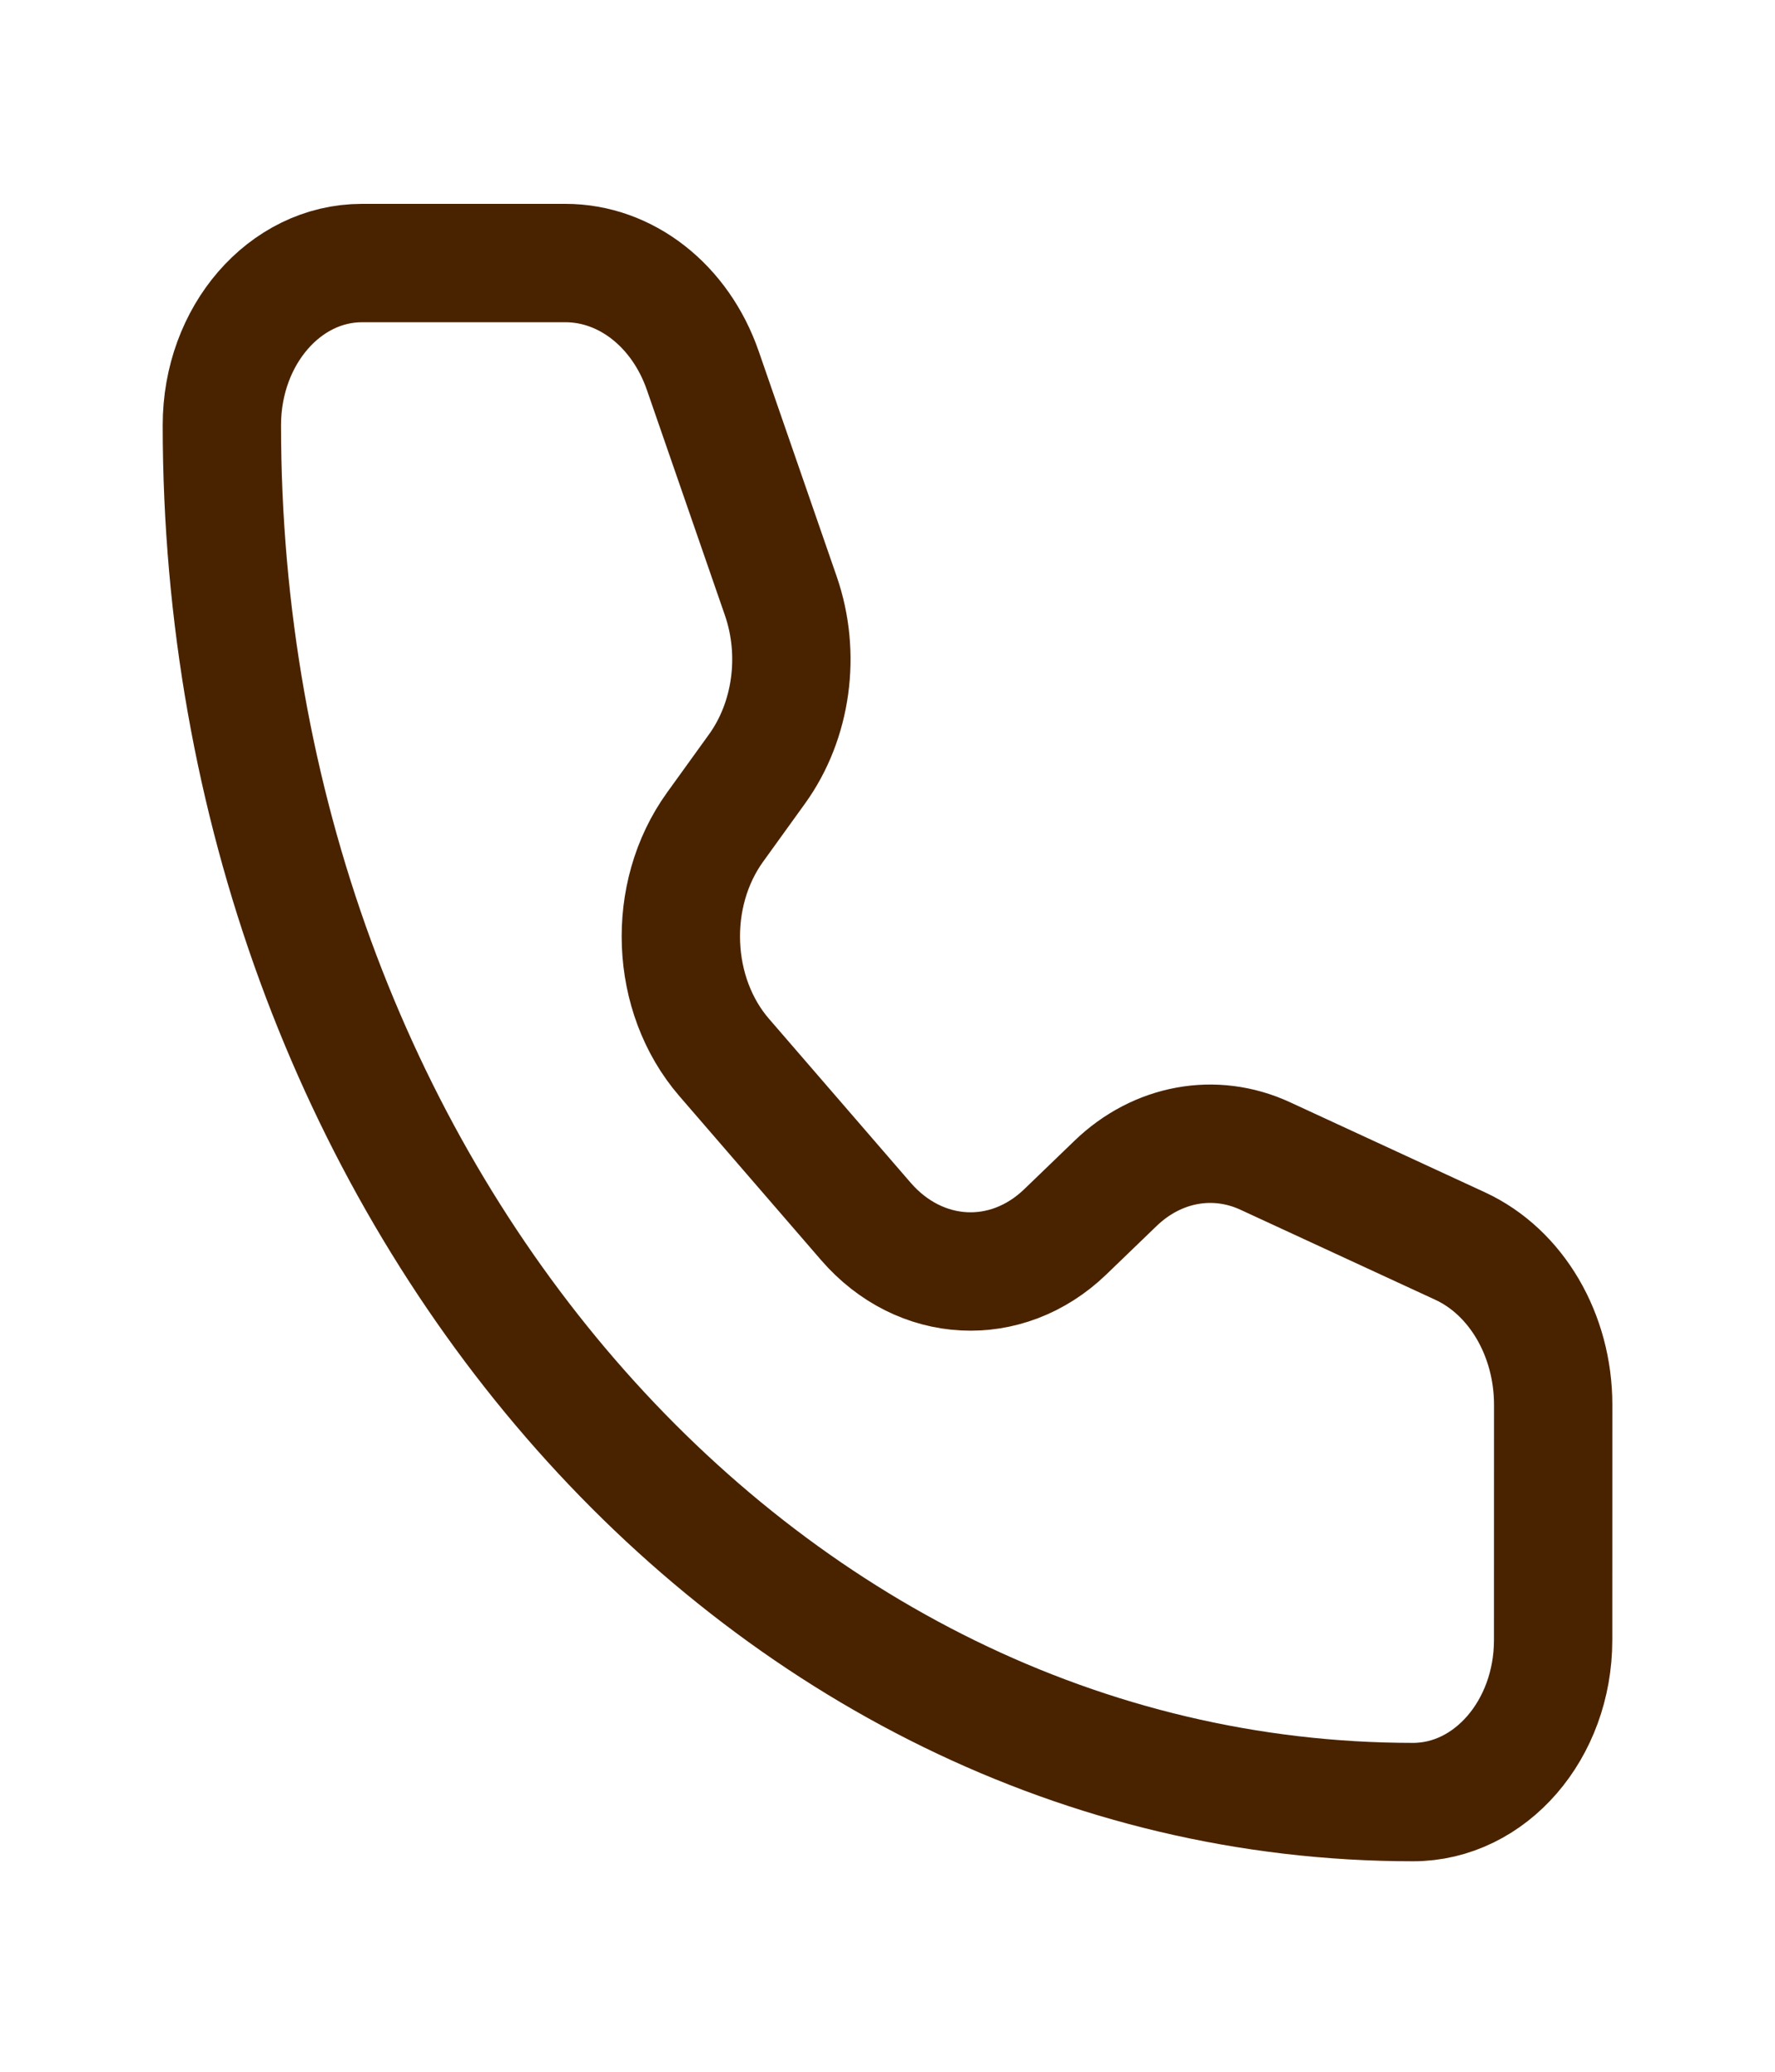 <svg width="30" height="35" viewBox="0 0 30 35" fill="none" xmlns="http://www.w3.org/2000/svg">
<path d="M11.878 6.26C11.498 5.164 10.579 4.444 9.557 4.444H6.118C4.81 4.444 3.75 5.669 3.75 7.181C3.75 20.029 12.764 30.444 23.882 30.444C25.19 30.444 26.25 29.219 26.25 27.707L26.251 23.733C26.251 22.552 25.628 21.49 24.679 21.051L21.384 19.529C20.531 19.135 19.56 19.312 18.855 19.991L18.004 20.811C17.011 21.767 15.55 21.691 14.635 20.635L12.24 17.865C11.326 16.808 11.258 15.121 12.086 13.973L12.795 12.99C13.383 12.175 13.538 11.053 13.197 10.068L11.878 6.26Z" stroke="#492300" stroke-width="2" stroke-linecap="round" stroke-linejoin="round"/>
</svg>
